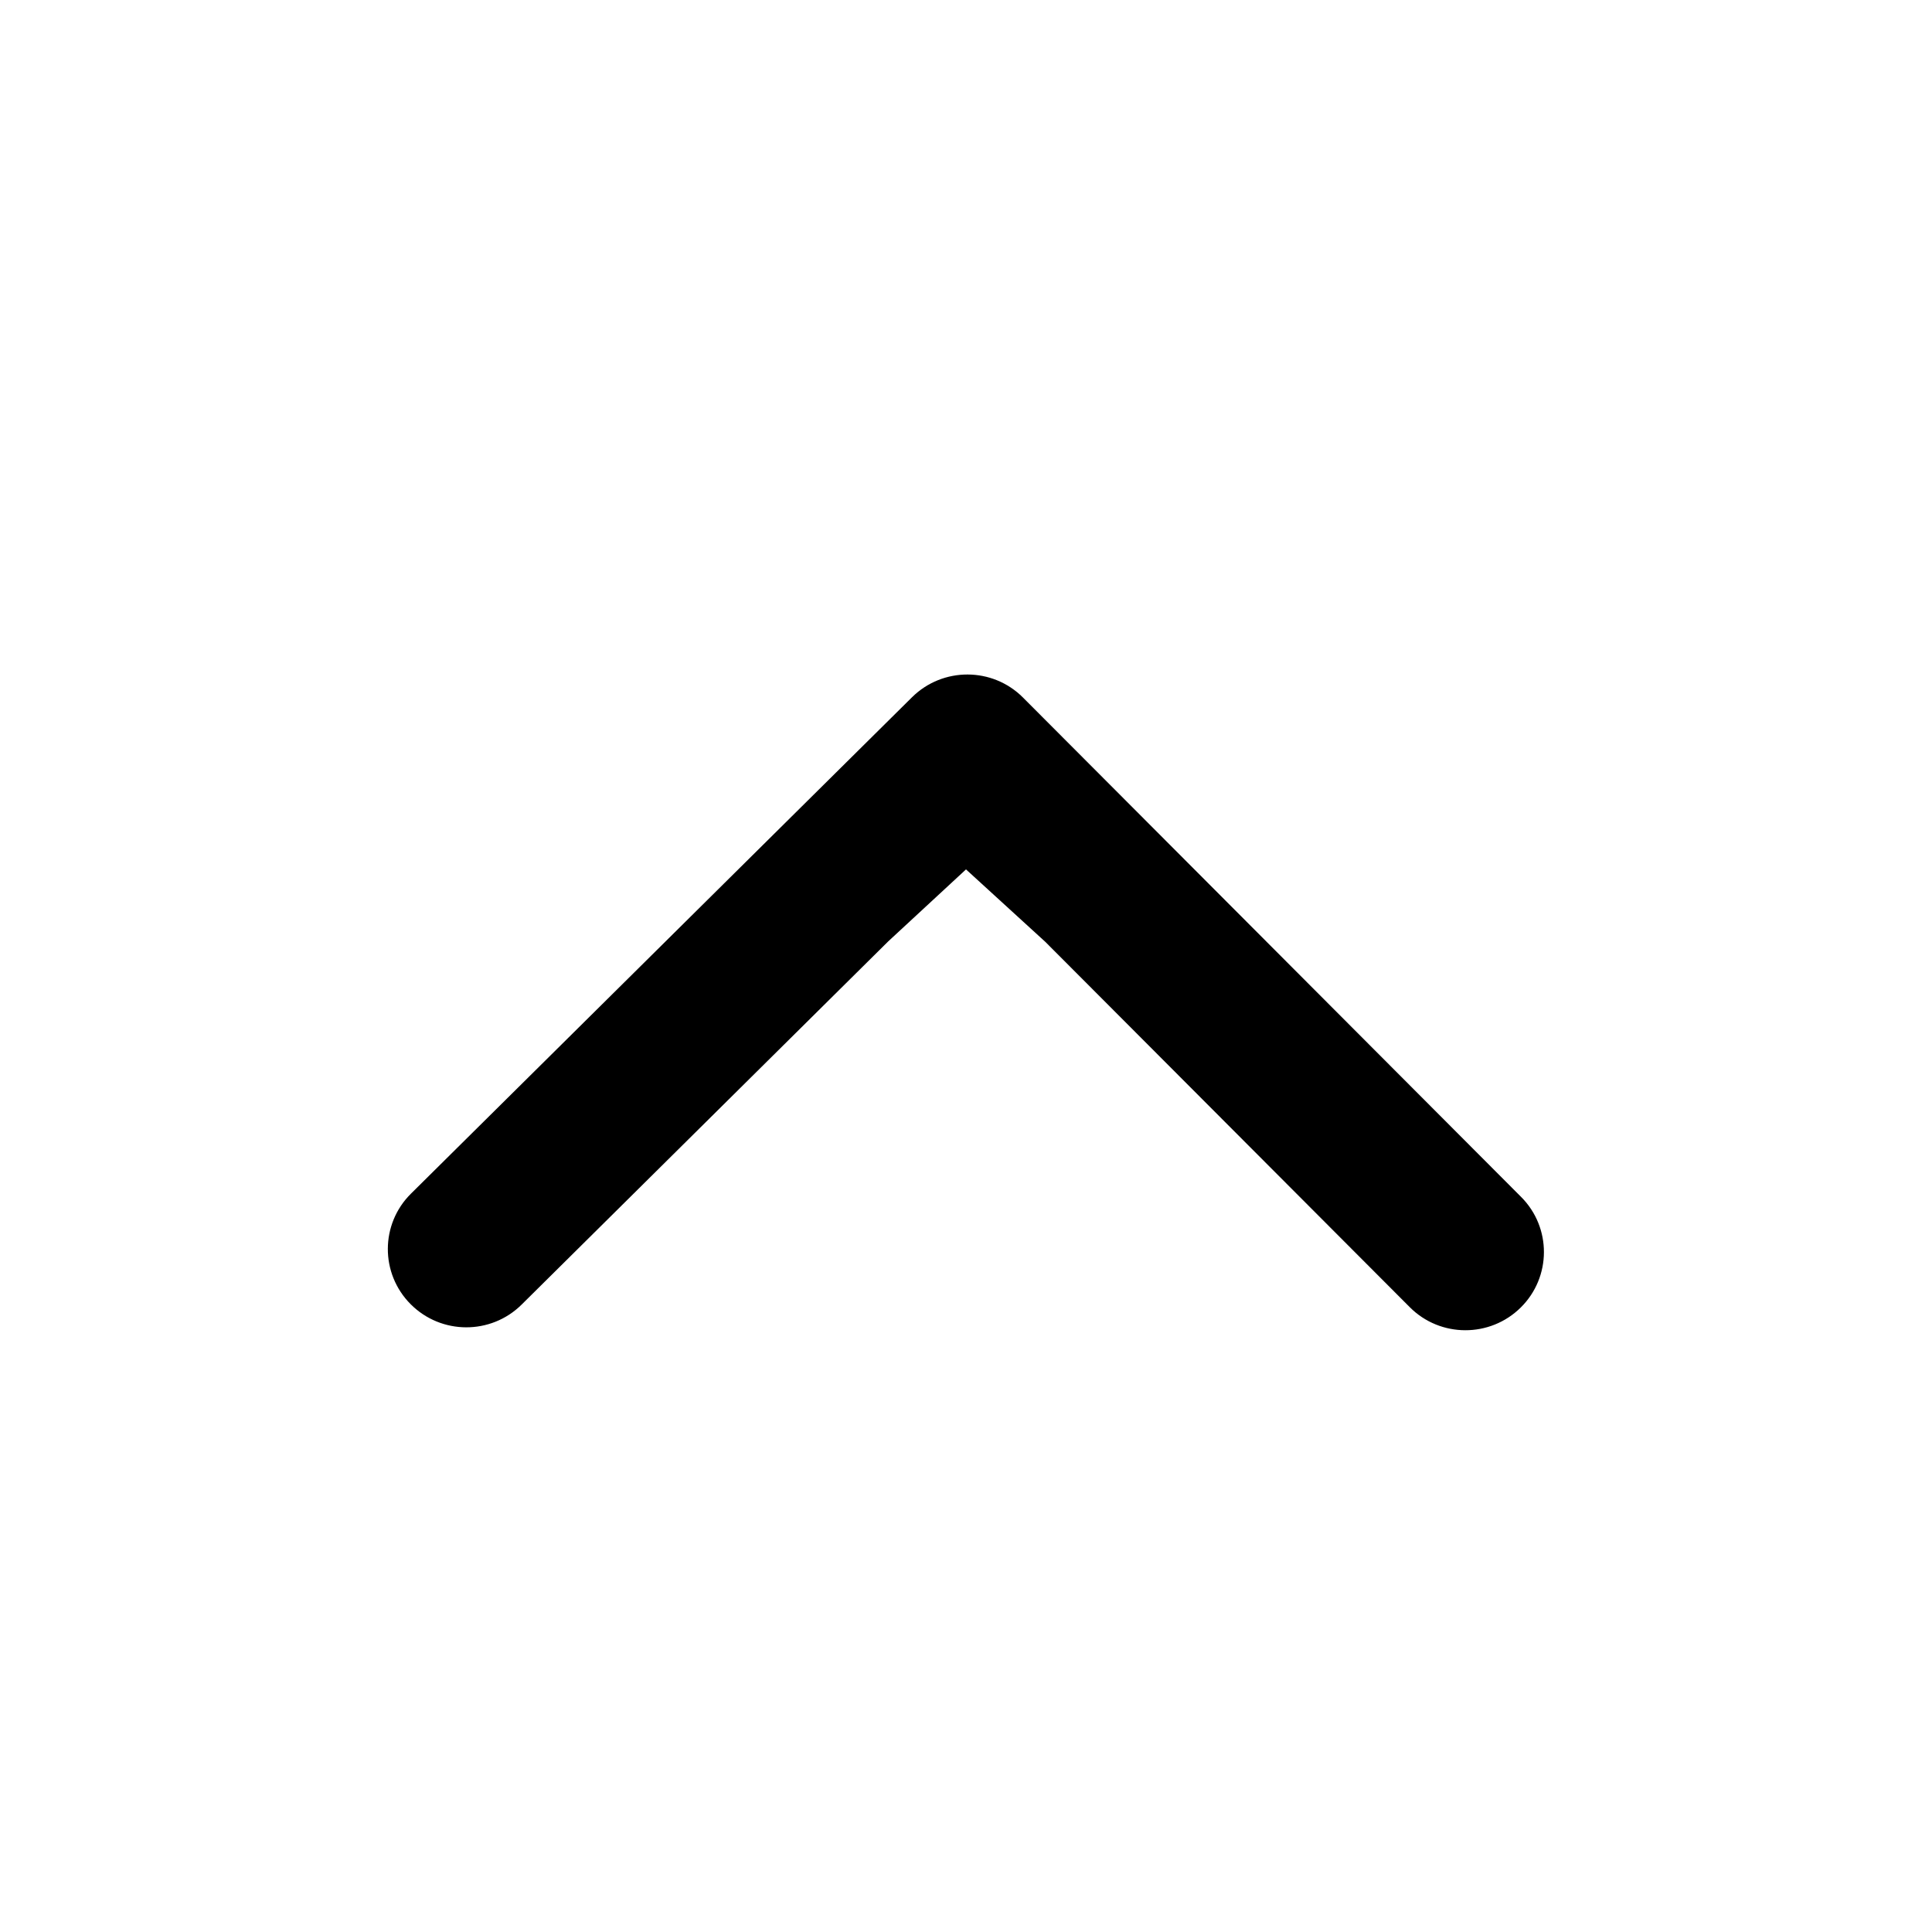 <svg viewBox="0 0 20 20" xmlns="http://www.w3.org/2000/svg">
    <path d="M9.441 7.218C9.759 6.903 10.274 6.904 10.59 7.221L15.746 12.39C16.063 12.707 16.061 13.22 15.743 13.535C15.425 13.85 14.91 13.849 14.594 13.532L10.821 9.75L10 9L9.195 9.745L5.4 13.505C5.082 13.82 4.568 13.819 4.251 13.501C3.935 13.184 3.936 12.671 4.255 12.356L9.441 7.218Z" />
</svg>